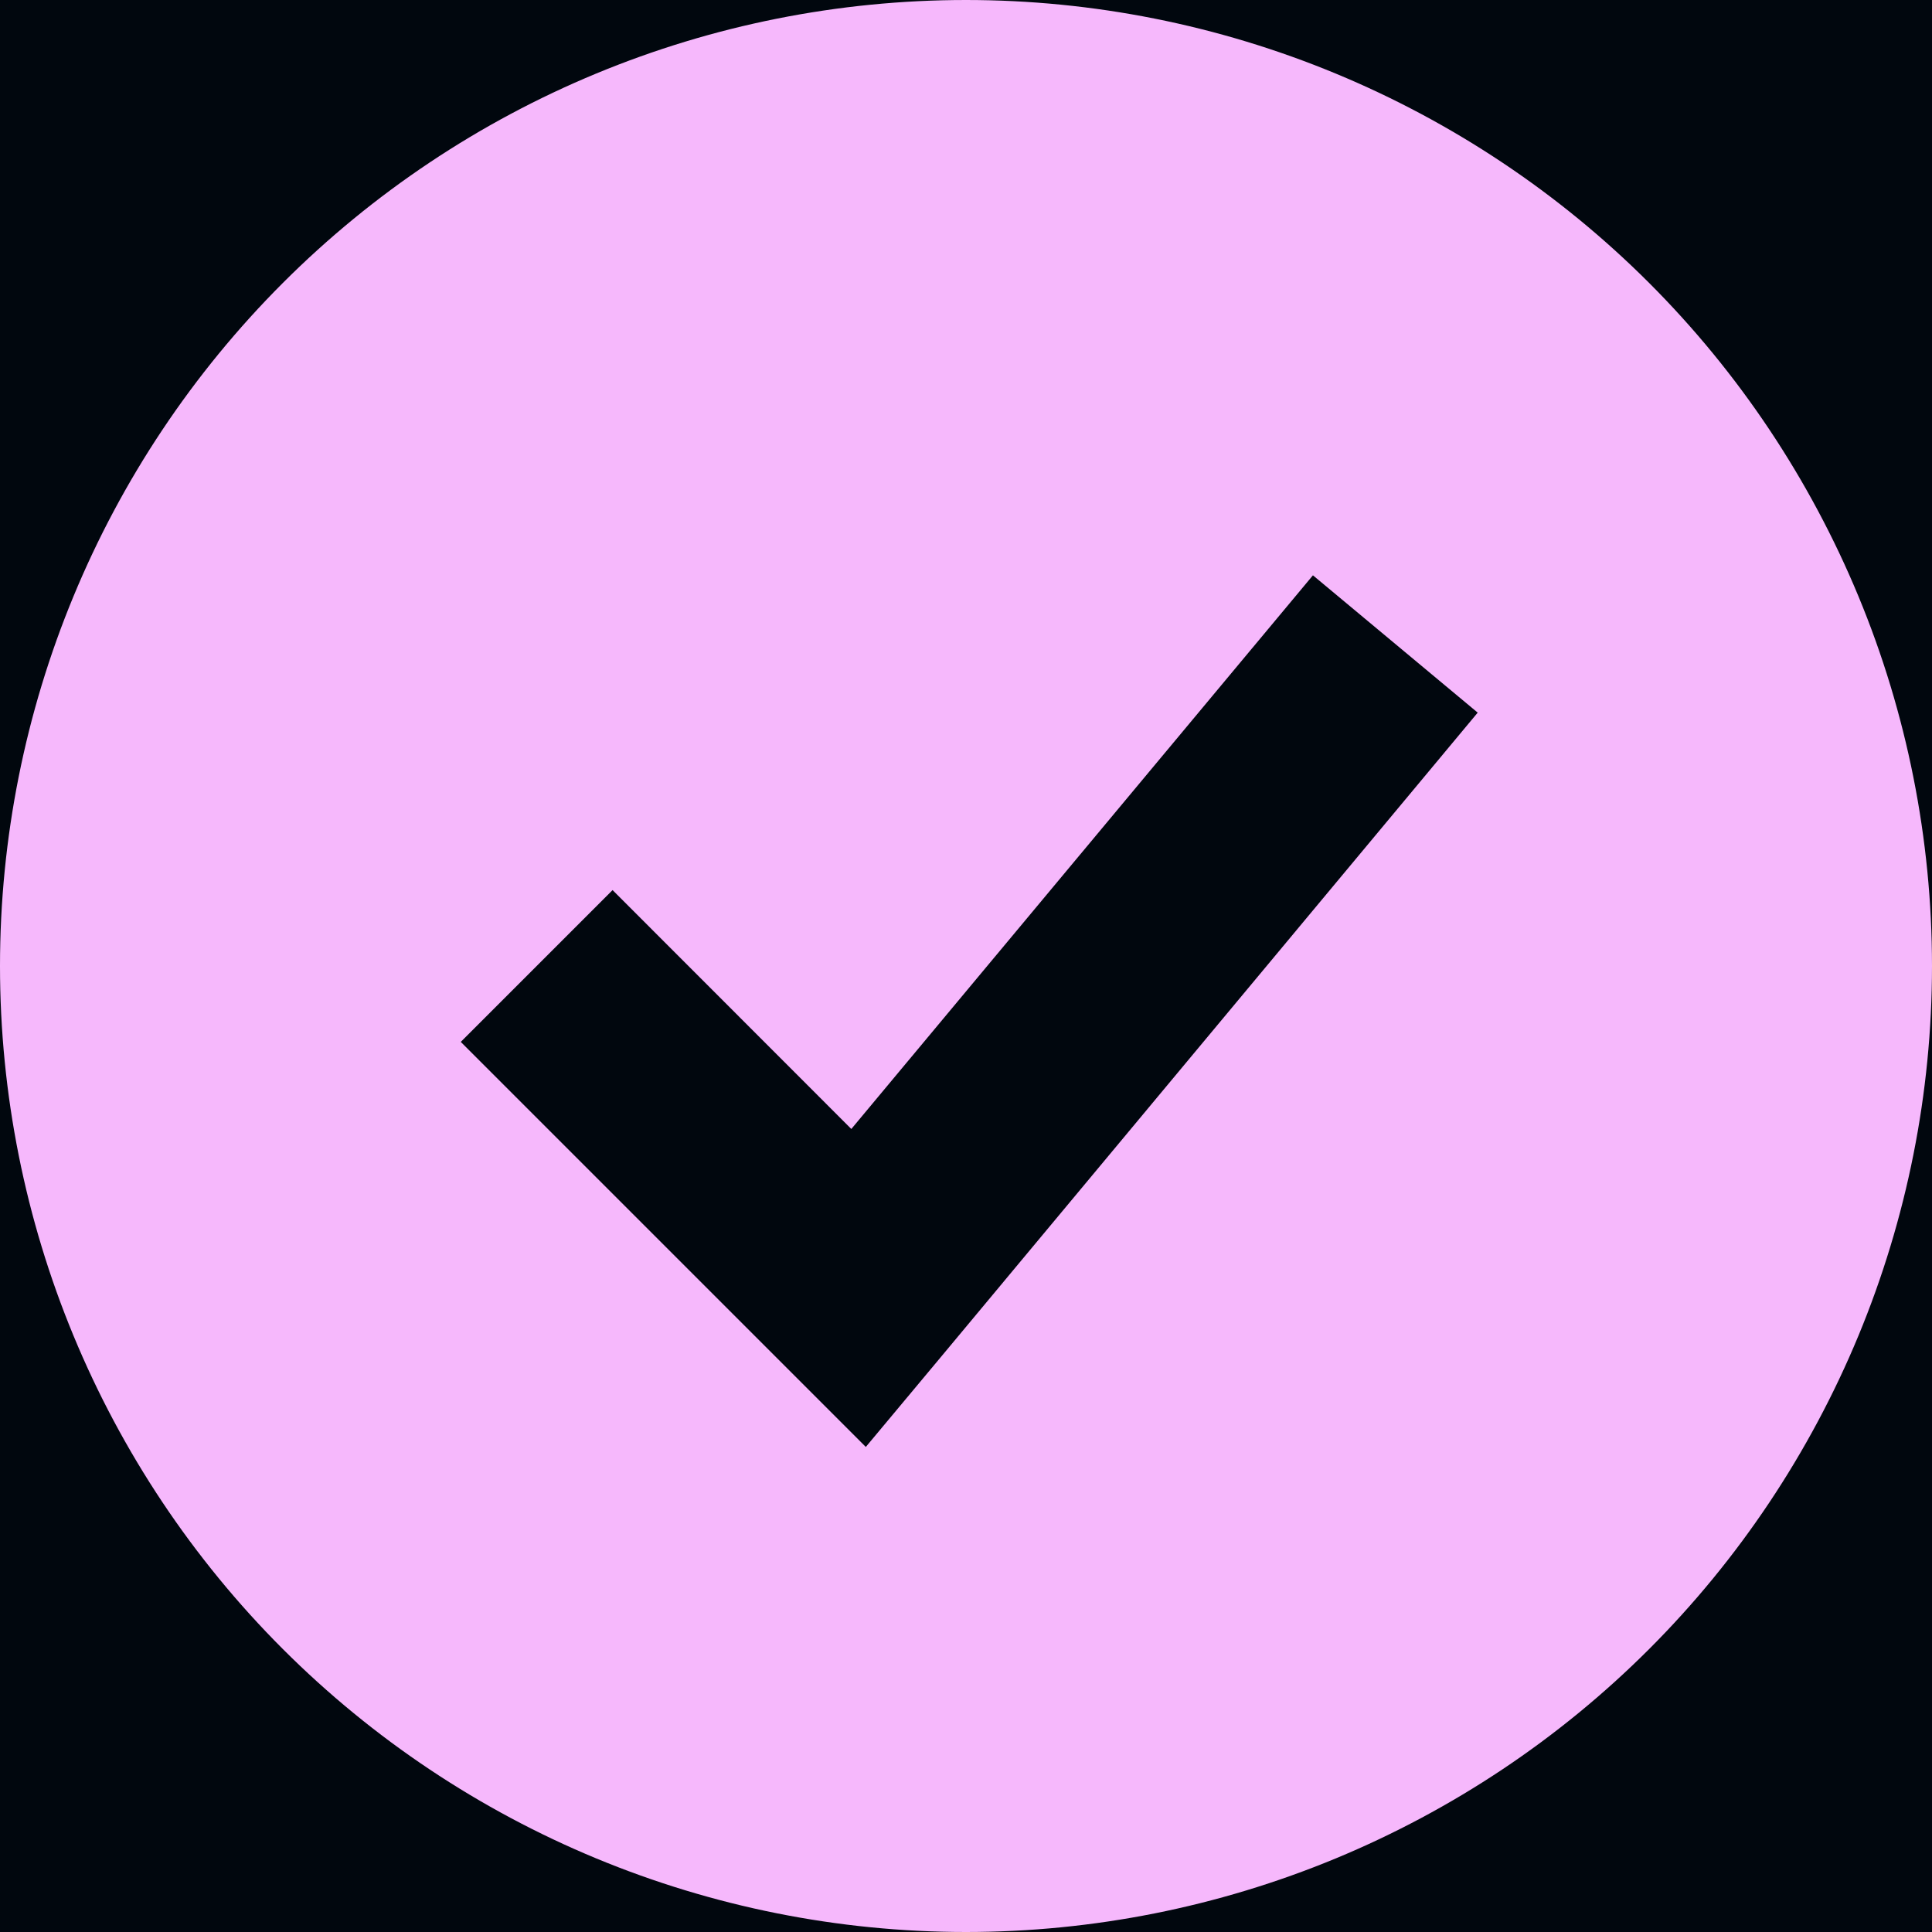 <svg width="14" height="14" viewBox="0 0 14 14" fill="none" xmlns="http://www.w3.org/2000/svg">
<rect width="14" height="14" fill="#1E1E1E"/>
<g id="join tourney" clip-path="url(#clip0_1_4)">
<rect width="1440" height="1042" transform="translate(-937 -638)" fill="#01070E"/>
<g id="Frame 1000004550">
<rect x="-33" y="-460" width="504" height="832" rx="10" fill="#01070E"/>
<rect x="-32.5" y="-459.5" width="503" height="831" rx="9.5" stroke="white" stroke-opacity="0.2"/>
<g id="Frame 1000004485">
<path d="M444 250.4H-1V251.6H444V250.4Z" fill="#F6B8FC" mask="url(#path-3-inside-1_1_4)"/>
<path id="Vector" fill-rule="evenodd" clip-rule="evenodd" d="M7 14C7.919 14 8.829 13.819 9.679 13.467C10.528 13.115 11.3 12.6 11.95 11.95C12.6 11.3 13.115 10.528 13.467 9.679C13.819 8.829 14 7.919 14 7C14 6.081 13.819 5.17 13.467 4.321C13.115 3.472 12.6 2.7 11.95 2.05C11.3 1.4 10.528 0.885 9.679 0.533C8.829 0.181 7.919 -1.36979e-08 7 0C5.143 2.76642e-08 3.363 0.737 2.05 2.05C0.737 3.363 0 5.143 0 7C0 8.857 0.737 10.637 2.05 11.95C3.363 13.262 5.143 14 7 14ZM6.82 9.831L10.708 5.164L9.514 4.169L6.169 8.181L4.439 6.45L3.339 7.55L5.672 9.883L6.274 10.485L6.82 9.831Z" fill="#F6B8FC"/>
</g>
</g>
</g>
<defs>
<clipPath id="clip0_1_4">
<rect width="1440" height="1042" fill="white" transform="translate(-937 -638)"/>
</clipPath>
</defs>
</svg>
